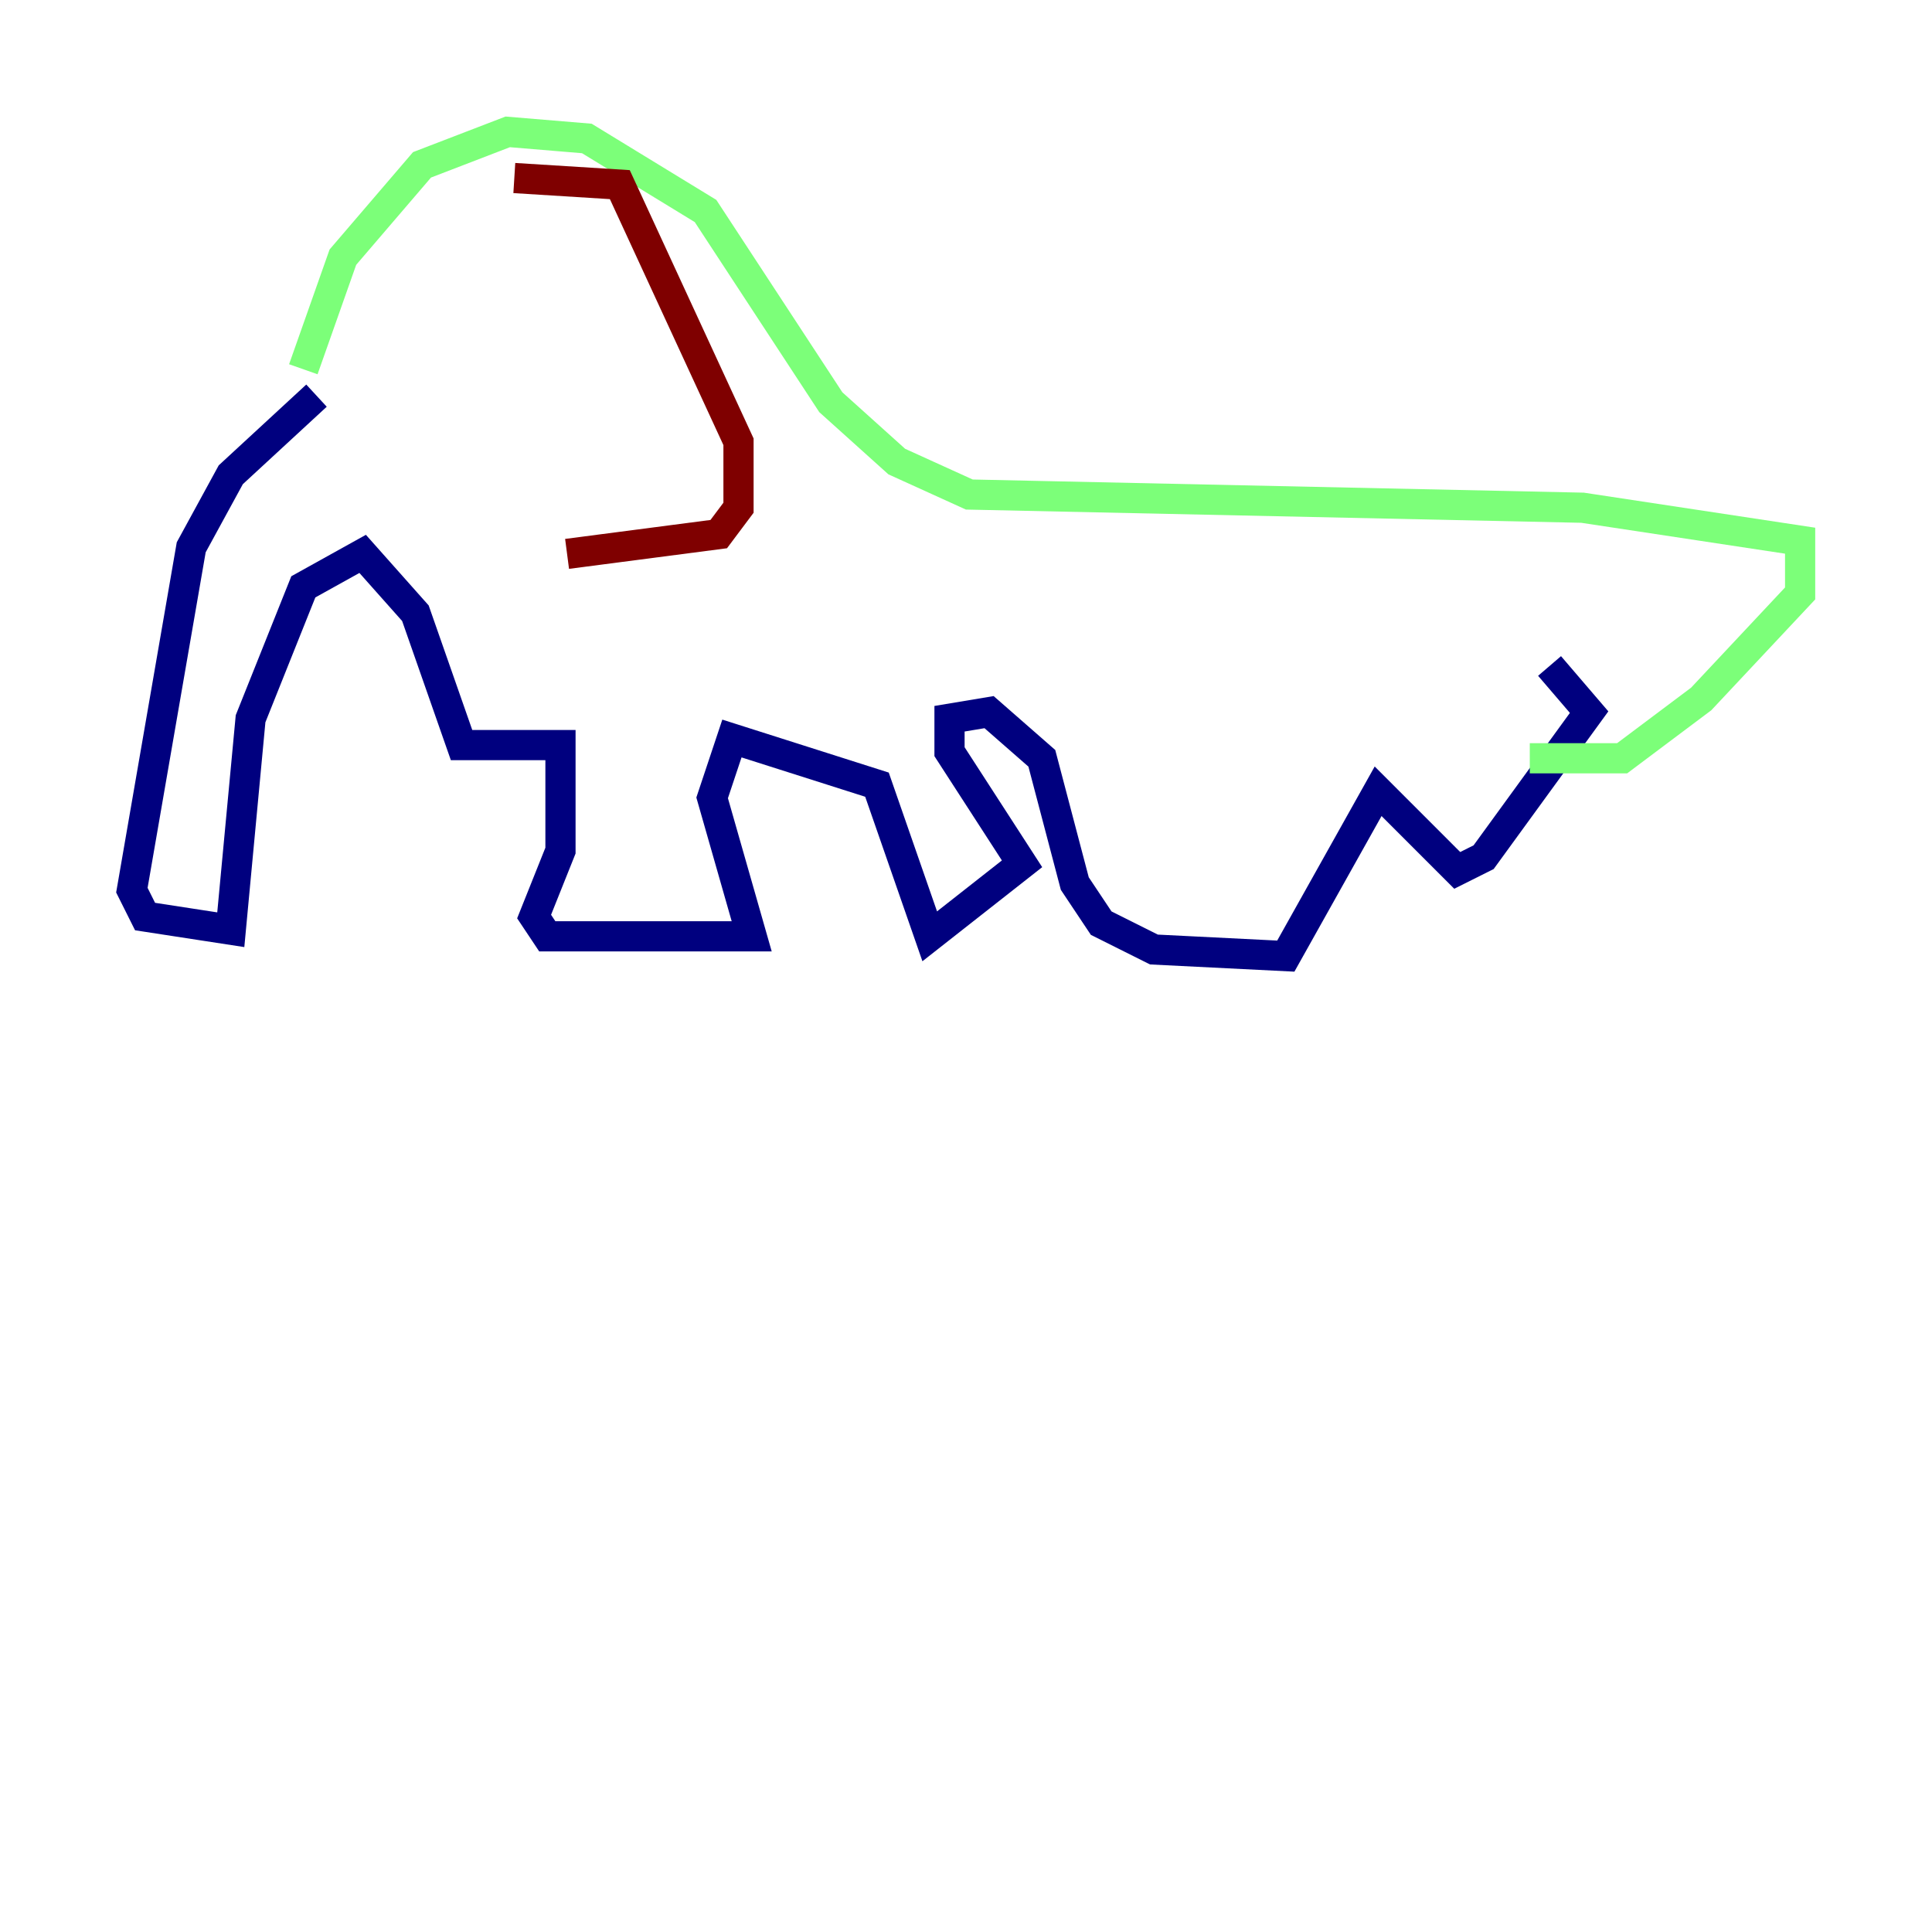 <?xml version="1.0" encoding="utf-8" ?>
<svg baseProfile="tiny" height="128" version="1.2" viewBox="0,0,128,128" width="128" xmlns="http://www.w3.org/2000/svg" xmlns:ev="http://www.w3.org/2001/xml-events" xmlns:xlink="http://www.w3.org/1999/xlink"><defs /><polyline fill="none" points="20.969,26.212 15.29,31.454 12.669,36.259 8.737,58.976 9.611,60.724 15.29,61.597 16.601,47.618 20.096,38.88 24.027,36.696 27.522,40.628 30.58,49.365 37.133,49.365 37.133,56.355 35.386,60.724 36.259,62.034 49.802,62.034 47.181,52.86 48.492,48.928 58.102,51.986 61.597,62.034 67.713,57.229 62.908,49.802 62.908,47.618 65.529,47.181 69.024,50.239 71.208,58.539 72.956,61.16 76.451,62.908 85.188,63.345 91.304,52.423 96.546,57.666 98.293,56.792 105.283,47.181 102.662,44.123" stroke="#00007f" stroke-width="2" /><polyline fill="none" points="20.096,24.464 22.717,17.038 27.959,10.921 33.638,8.737 38.88,9.174 46.744,13.979 55.044,26.648 59.413,30.58 64.218,32.764 104.846,33.638 119.263,35.822 119.263,39.317 112.71,46.307 107.468,50.239 101.352,50.239" stroke="#7cff79" stroke-width="2" /><polyline fill="none" points="34.075,11.795 41.065,12.232 48.928,29.27 48.928,33.638 47.618,35.386 37.57,36.696" stroke="#7f0000" stroke-width="2" /></svg>